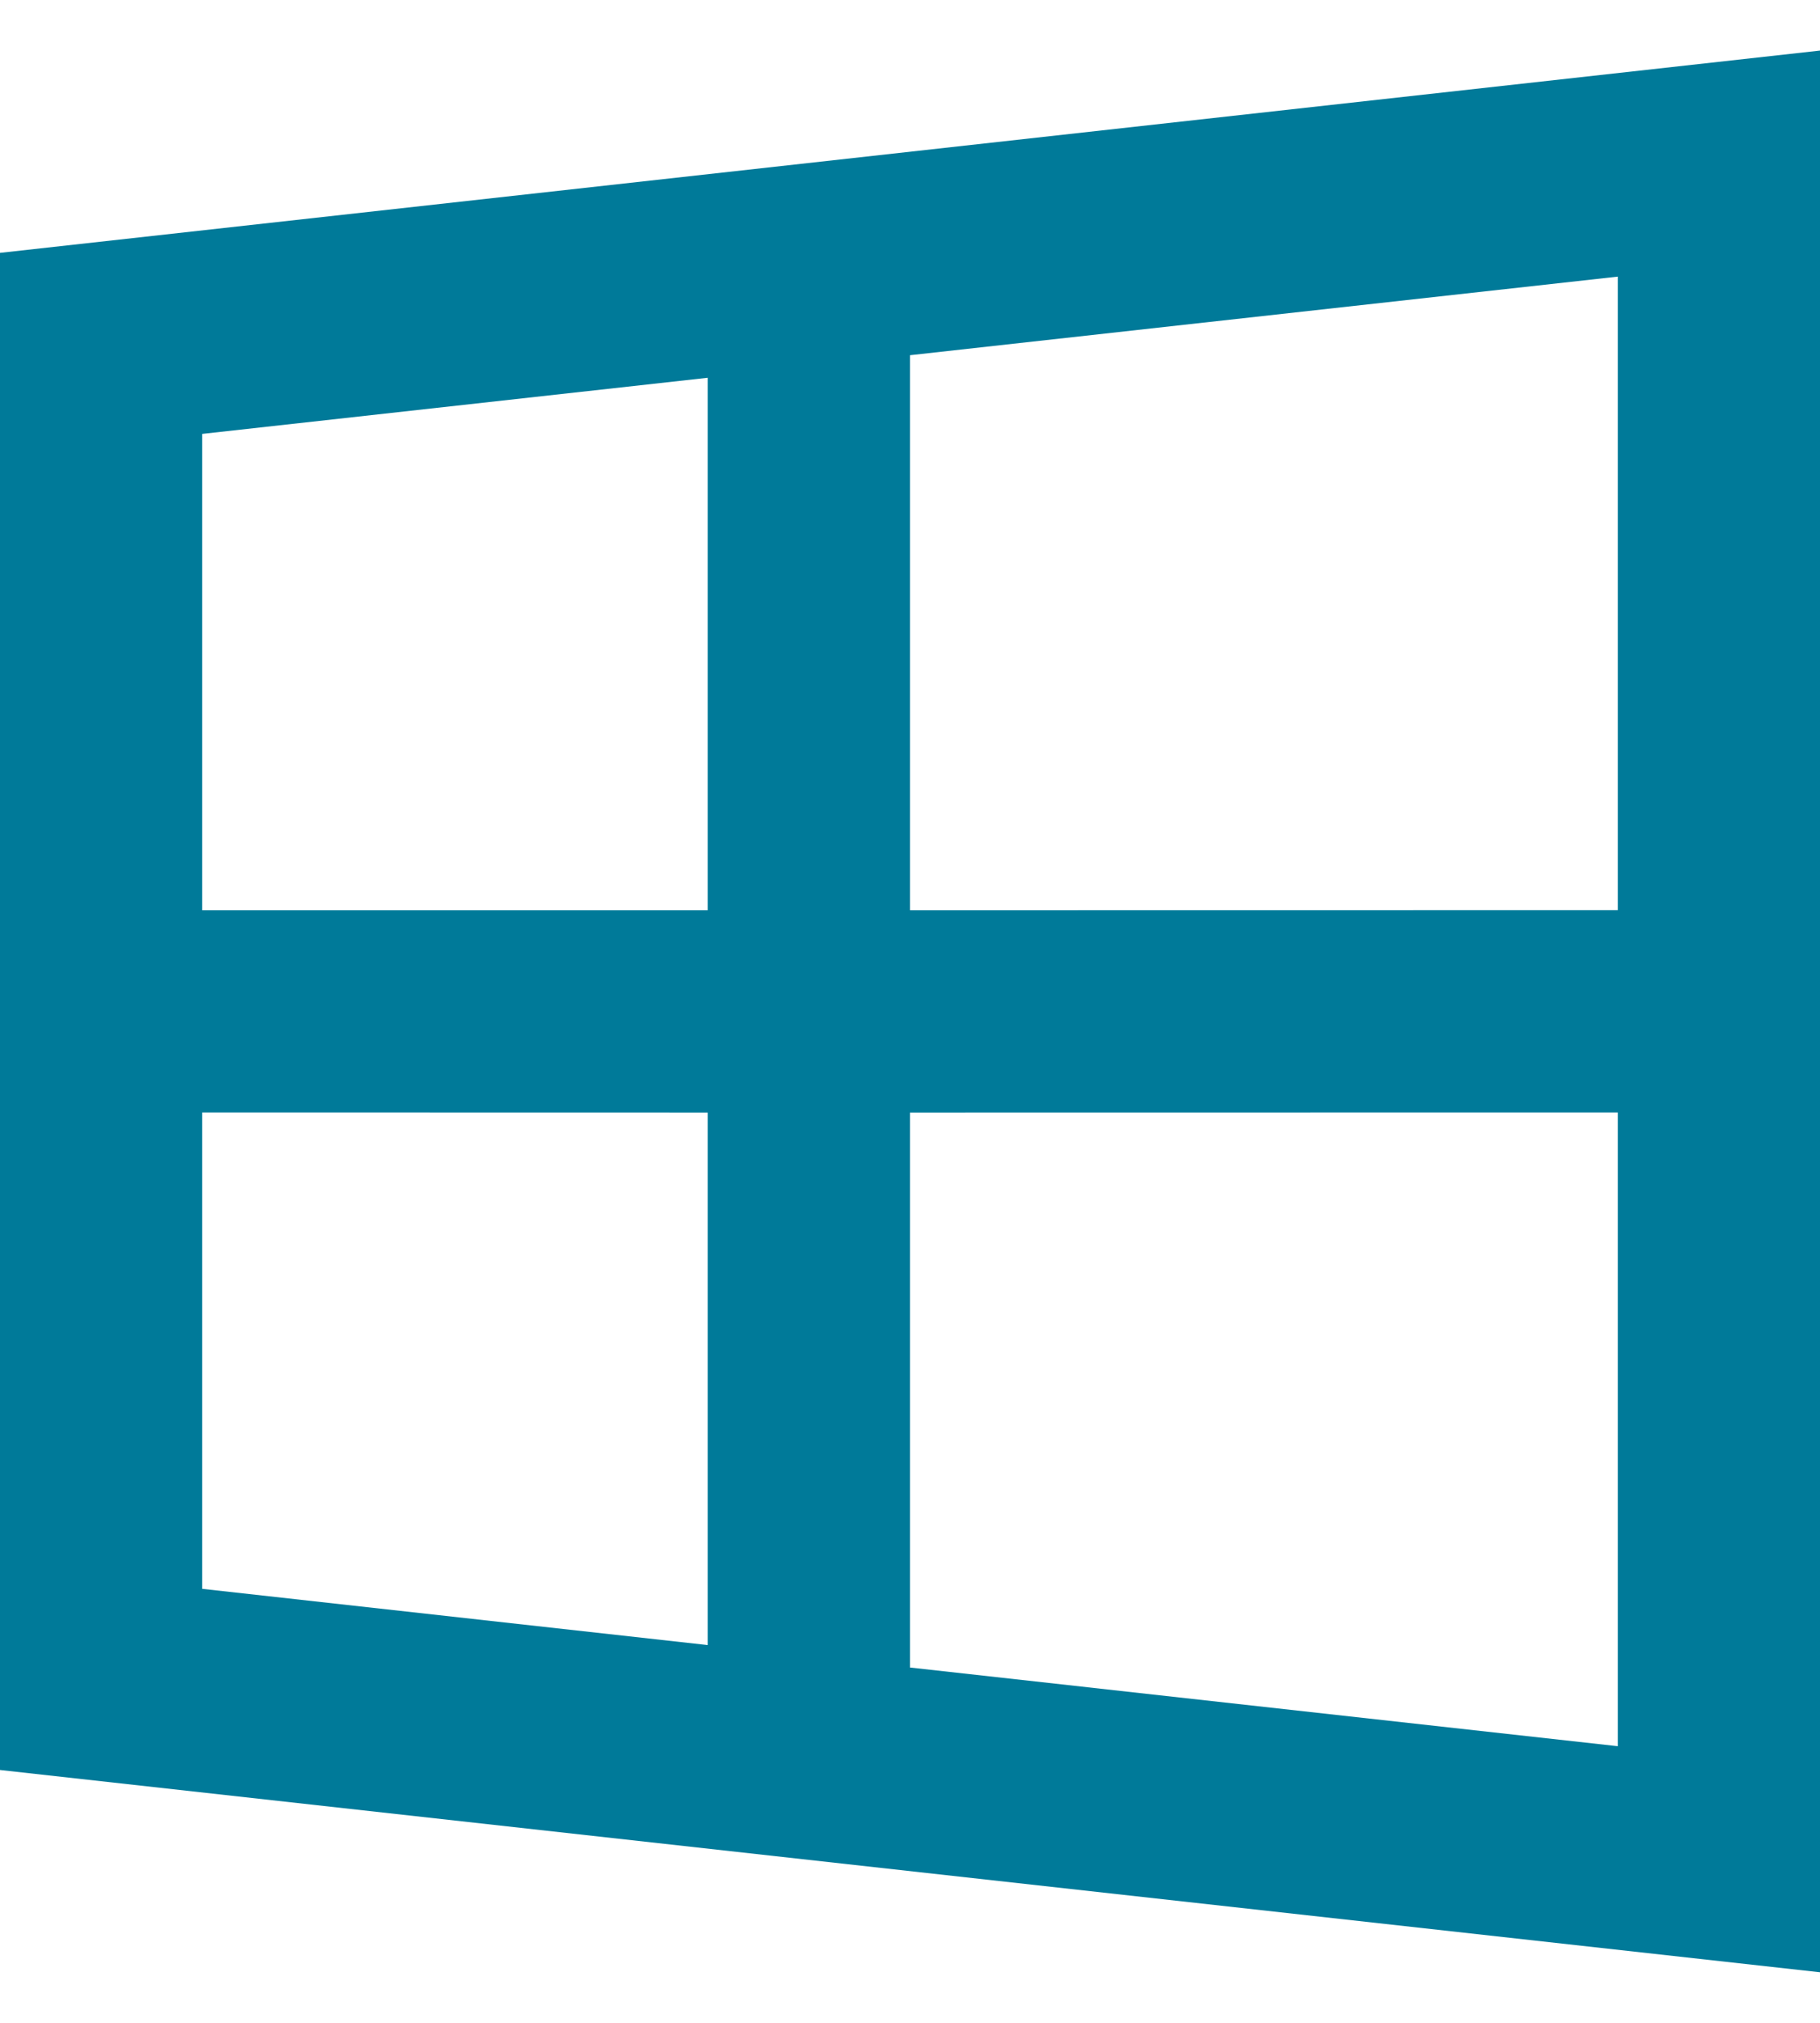 <svg fill="none" xmlns="http://www.w3.org/2000/svg" viewBox="0 0 18 20">
    <path d="M18 .5v19l-18-2v-15l18-2Zm-2 10.499L9 11v5.487l7 .778v-6.266Zm-14 4.71 5 .556V11l-5-.001v4.71ZM16 9V2.735l-7 .777V9l7-.001V9ZM7 3.735 2 4.29V9h5V3.734v.001Z" fill="#007A99"/>
</svg>
